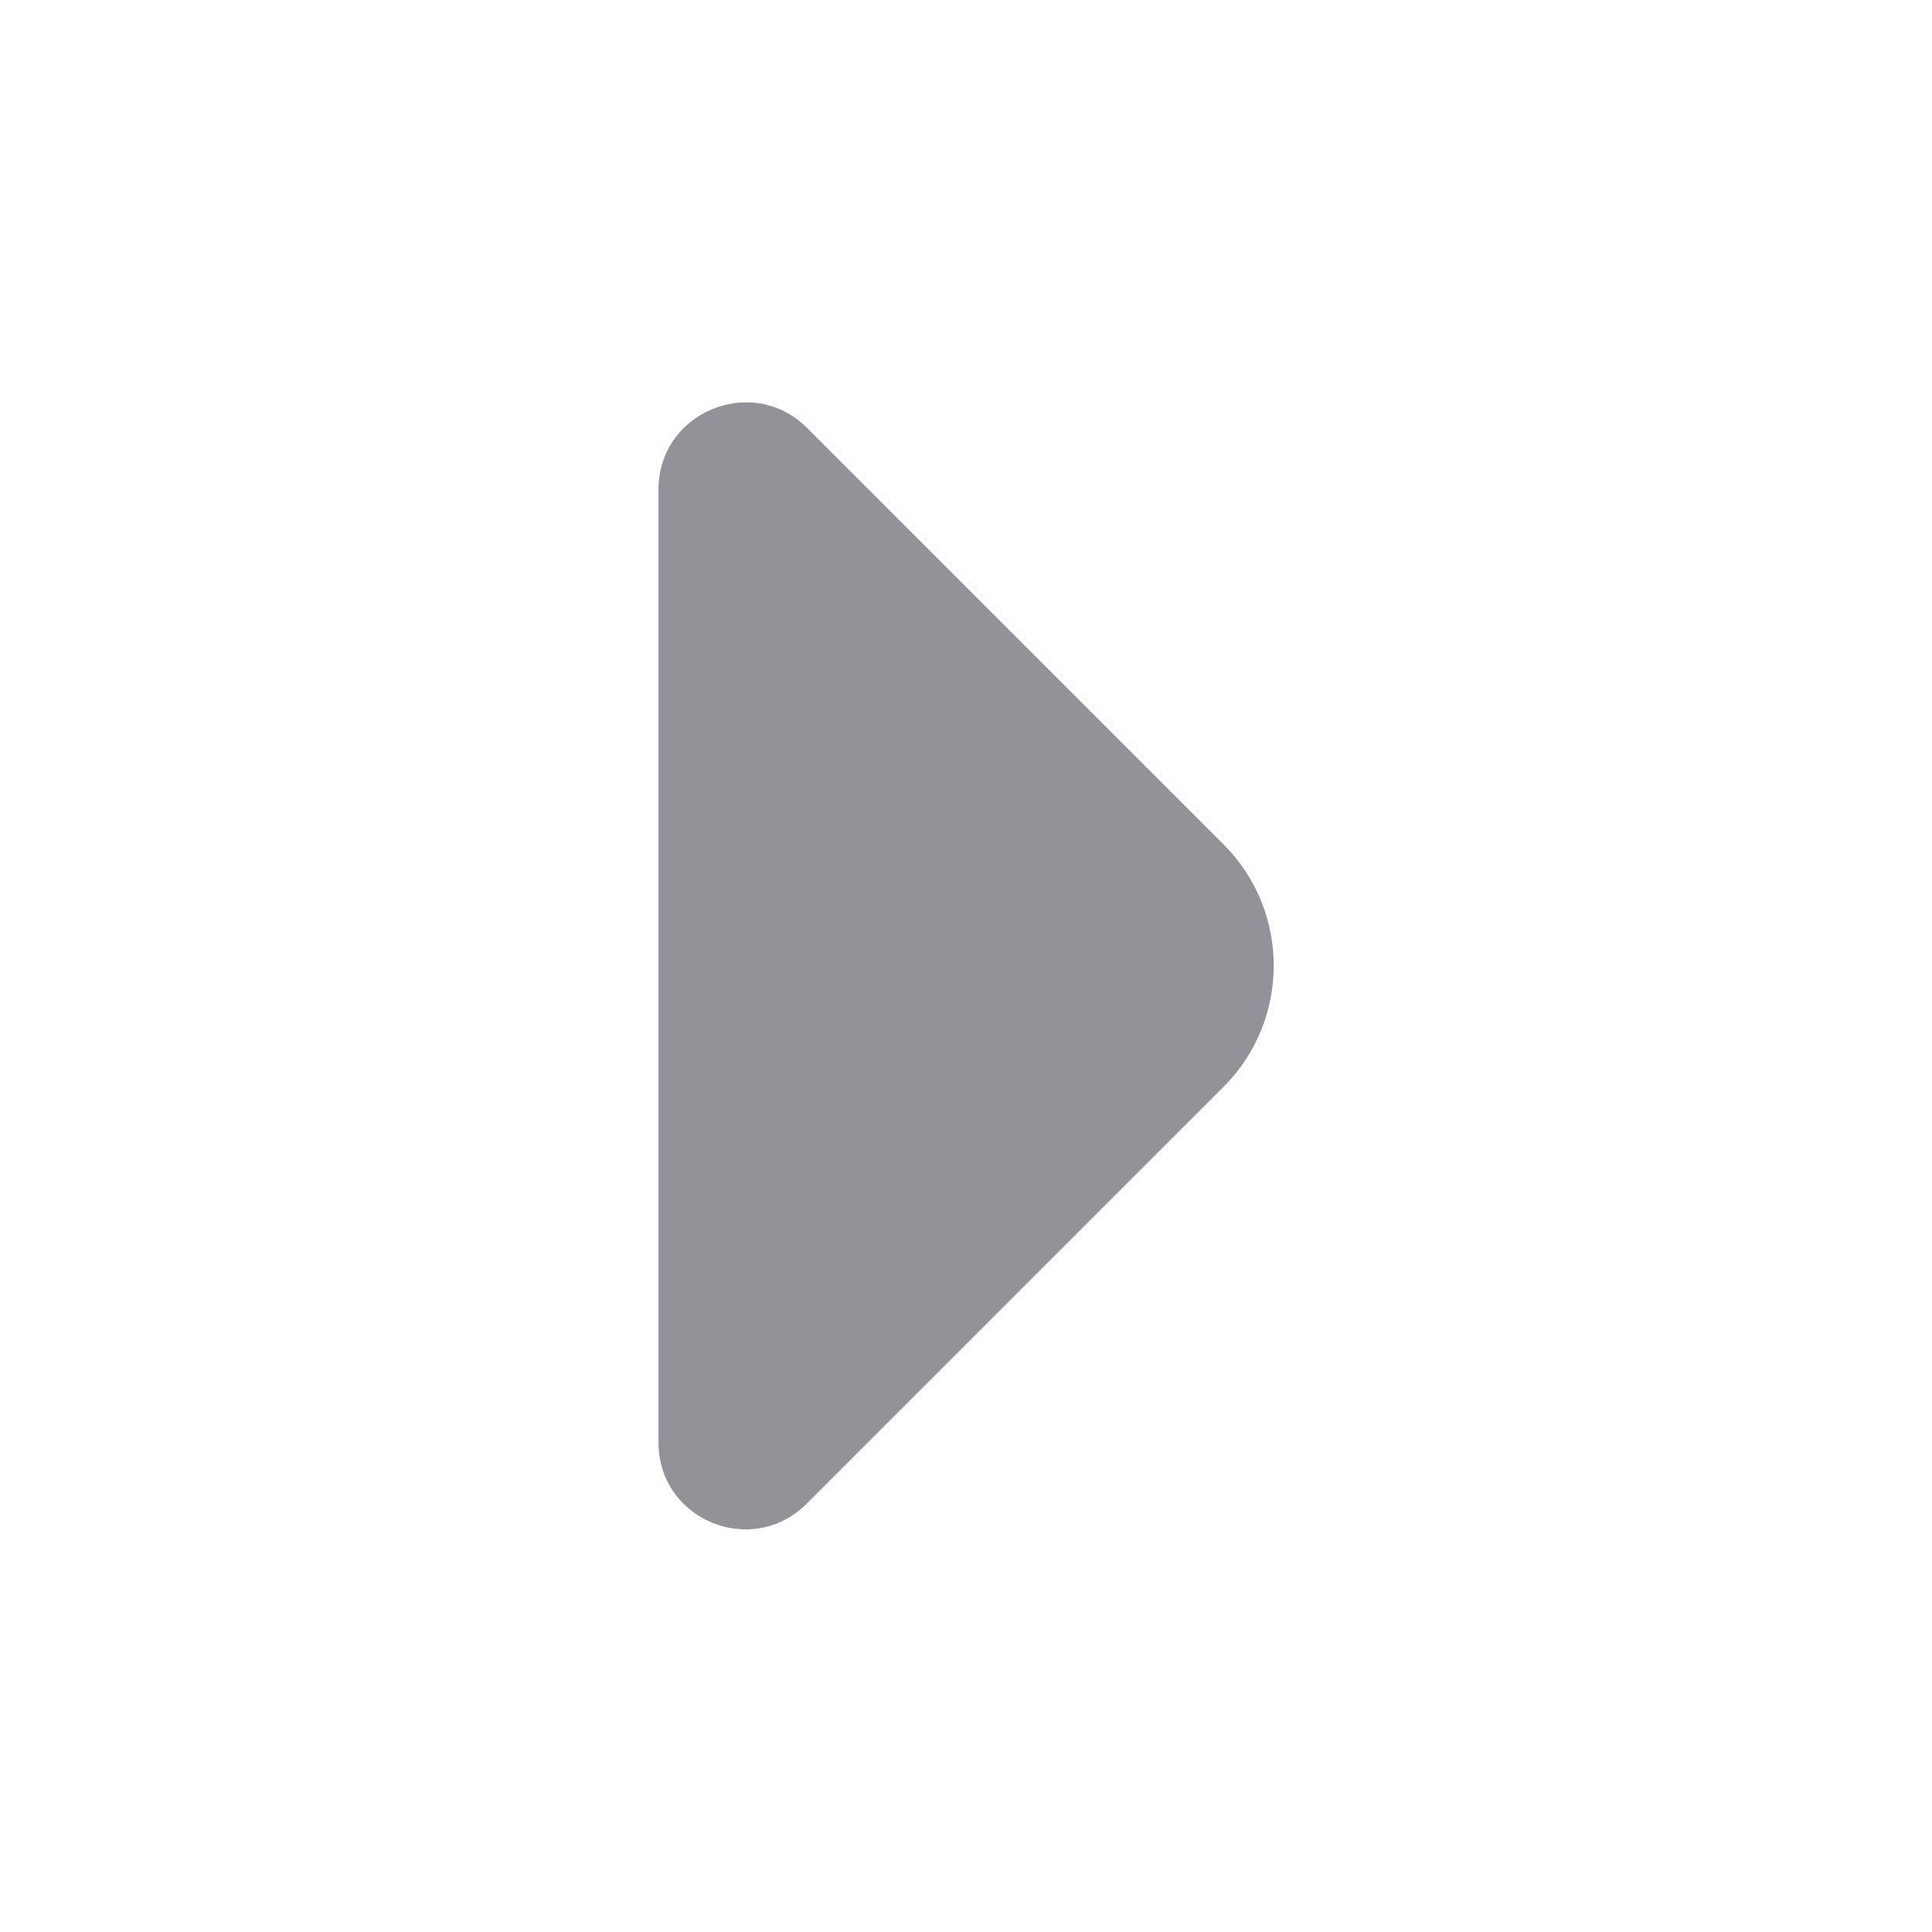 <svg width="12" height="12" viewBox="0 0 12 12" fill="none" xmlns="http://www.w3.org/2000/svg">
<path d="M4.09 3.04V6.155V8.96C4.09 9.44 4.67 9.68 5.01 9.34L7.6 6.75C8.015 6.335 8.015 5.66 7.6 5.245L6.615 4.26L5.01 2.655C4.67 2.32 4.09 2.56 4.09 3.04Z" fill="#6C6F75" fill-opacity="0.75"/>
</svg>
